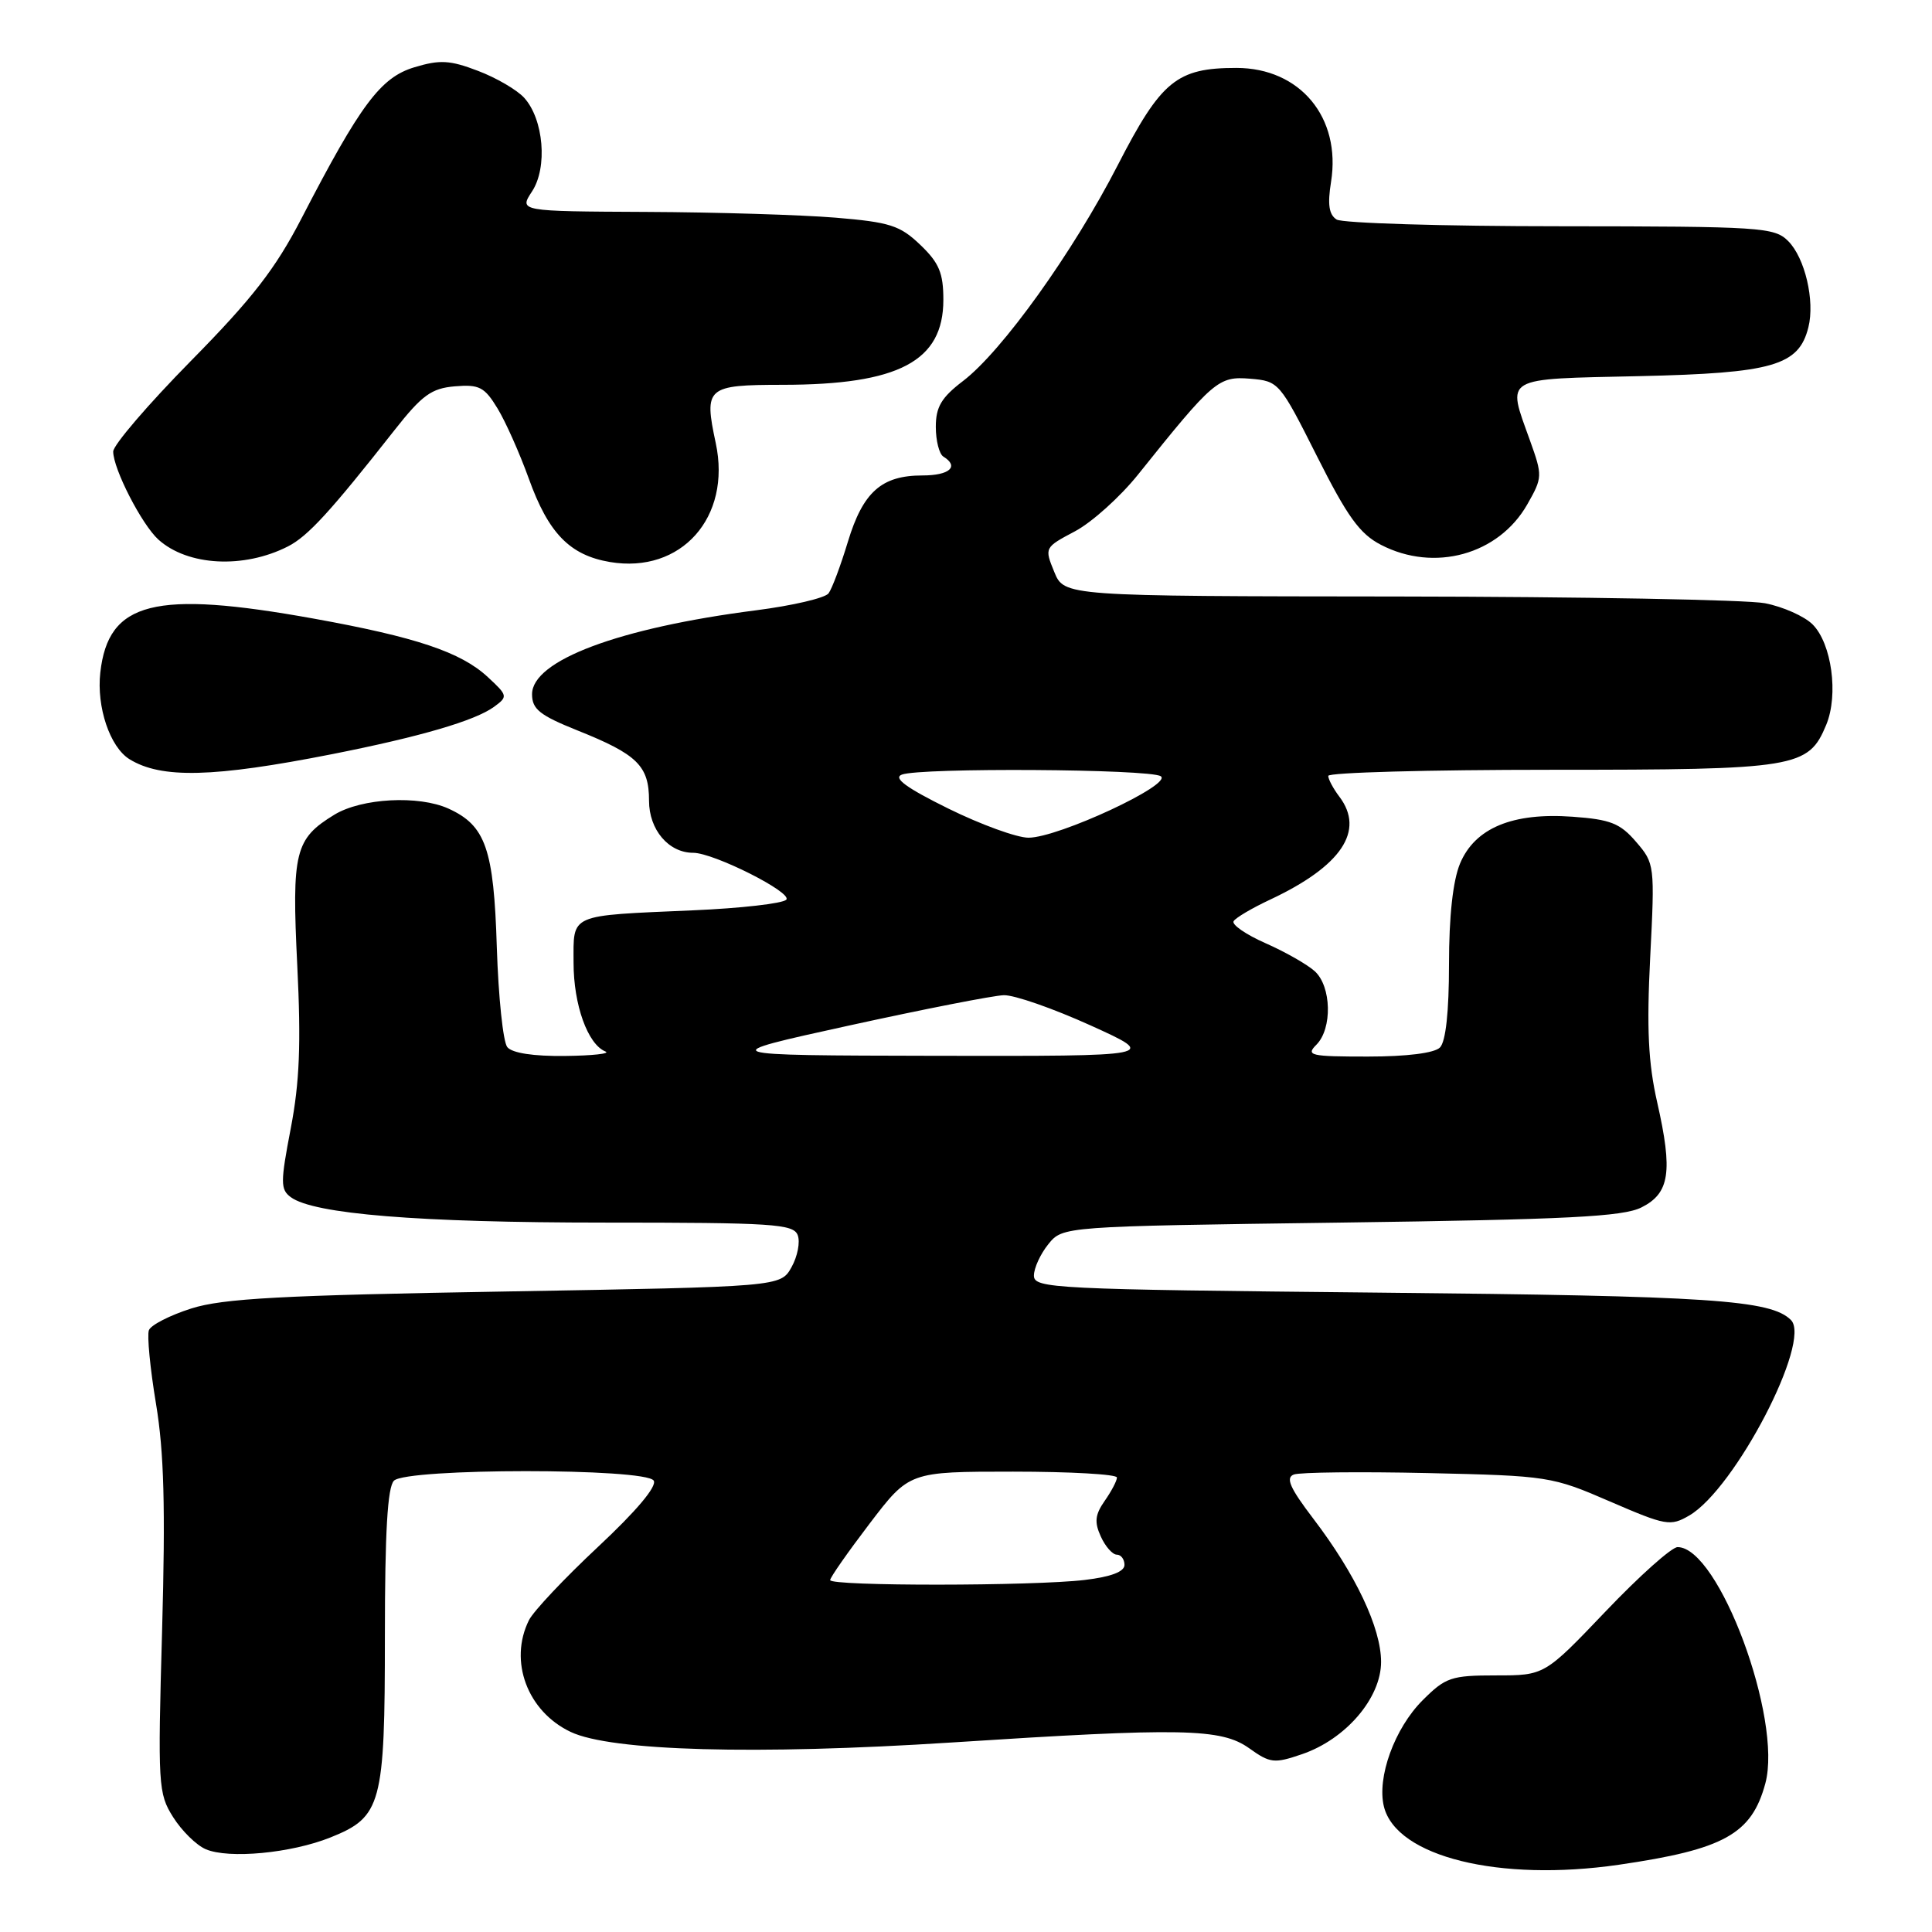 <?xml version="1.0" encoding="UTF-8" standalone="no"?>
<!DOCTYPE svg PUBLIC "-//W3C//DTD SVG 1.1//EN" "http://www.w3.org/Graphics/SVG/1.1/DTD/svg11.dtd" >
<svg xmlns="http://www.w3.org/2000/svg" xmlns:xlink="http://www.w3.org/1999/xlink" version="1.1" viewBox="0 0 256 256">
 <g >
 <path fill="currentColor"
d=" M 214.50 247.09 C 228.45 245.06 232.11 243.03 233.92 236.30 C 236.21 227.76 227.75 205.00 222.29 205.00 C 221.51 205.00 217.23 208.82 212.77 213.50 C 204.66 222.00 204.66 222.00 198.23 222.00 C 192.29 222.00 191.55 222.25 188.50 225.30 C 184.78 229.02 182.42 235.54 183.38 239.40 C 185.05 246.03 198.65 249.39 214.50 247.09 Z  M 43.79 243.47 C 50.56 240.76 51.00 239.11 51.00 216.75 C 51.00 203.03 51.35 197.05 52.20 196.20 C 53.88 194.52 85.58 194.51 86.62 196.19 C 87.08 196.94 84.34 200.20 79.27 204.94 C 74.82 209.10 70.69 213.48 70.09 214.68 C 67.39 220.10 69.88 226.77 75.62 229.49 C 80.97 232.03 100.17 232.56 126.07 230.89 C 156.64 228.91 161.81 229.01 165.52 231.65 C 168.30 233.64 168.84 233.70 172.52 232.44 C 178.32 230.46 183.00 225.00 183.00 220.21 C 183.00 215.72 179.63 208.59 174.01 201.22 C 170.92 197.16 170.32 195.81 171.44 195.38 C 172.24 195.08 180.23 194.99 189.20 195.19 C 205.16 195.55 205.66 195.63 213.34 198.96 C 220.75 202.16 221.33 202.27 223.84 200.81 C 229.90 197.28 240.09 177.69 237.31 174.91 C 234.64 172.24 226.67 171.71 182.75 171.28 C 139.50 170.85 137.00 170.73 137.00 169.02 C 137.00 168.03 137.86 166.16 138.91 164.86 C 140.82 162.50 140.82 162.50 177.66 162.00 C 207.76 161.59 215.05 161.22 217.50 159.99 C 221.25 158.11 221.67 155.26 219.59 146.08 C 218.40 140.85 218.18 136.30 218.66 126.84 C 219.28 114.65 219.25 114.40 216.79 111.55 C 214.68 109.09 213.40 108.58 208.37 108.22 C 200.41 107.64 195.43 109.72 193.46 114.43 C 192.52 116.70 192.00 121.40 192.00 127.77 C 192.00 134.08 191.57 138.03 190.80 138.80 C 190.06 139.54 186.41 140.00 181.23 140.00 C 173.62 140.00 173.00 139.86 174.43 138.43 C 176.56 136.30 176.43 130.70 174.21 128.69 C 173.23 127.80 170.30 126.13 167.69 124.98 C 165.08 123.83 163.18 122.51 163.46 122.06 C 163.74 121.60 165.93 120.31 168.33 119.19 C 177.75 114.76 180.89 110.08 177.47 105.56 C 176.66 104.49 176.00 103.25 176.00 102.81 C 176.00 102.36 189.30 102.00 205.55 102.00 C 238.10 102.00 239.62 101.75 241.99 96.03 C 243.63 92.05 242.71 85.27 240.18 82.74 C 239.10 81.66 236.25 80.39 233.86 79.93 C 231.46 79.47 209.59 79.07 185.25 79.04 C 141.01 79.00 141.01 79.00 139.69 75.77 C 138.38 72.57 138.40 72.54 142.44 70.40 C 144.67 69.22 148.44 65.83 150.80 62.88 C 160.80 50.39 161.44 49.84 165.64 50.18 C 169.45 50.50 169.56 50.63 174.50 60.44 C 178.53 68.46 180.17 70.74 182.98 72.19 C 190.05 75.86 198.58 73.50 202.37 66.84 C 204.40 63.27 204.41 63.05 202.72 58.34 C 199.67 49.81 198.91 50.25 217.25 49.84 C 234.93 49.44 238.35 48.45 239.62 43.37 C 240.50 39.86 239.17 34.17 236.94 31.94 C 235.11 30.11 233.39 30.00 206.75 29.98 C 191.21 29.98 177.87 29.57 177.11 29.09 C 176.09 28.44 175.89 27.09 176.37 24.10 C 177.73 15.57 172.27 9.00 163.82 9.00 C 155.92 9.00 153.86 10.70 148.11 21.88 C 142.19 33.41 132.77 46.55 127.60 50.49 C 124.74 52.67 124.00 53.92 124.00 56.56 C 124.00 58.39 124.45 60.16 125.00 60.50 C 127.14 61.82 125.83 63.00 122.22 63.00 C 116.81 63.00 114.35 65.19 112.35 71.78 C 111.40 74.92 110.25 78.00 109.79 78.62 C 109.34 79.24 105.01 80.25 100.17 80.87 C 82.00 83.20 70.50 87.51 70.50 91.99 C 70.50 93.97 71.52 94.78 76.50 96.78 C 84.46 99.96 86.00 101.47 86.00 106.10 C 86.00 109.94 88.59 113.00 91.85 113.00 C 94.58 113.00 105.10 118.30 104.18 119.22 C 103.68 119.72 98.15 120.35 91.89 120.62 C 75.22 121.35 76.00 121.01 76.00 127.57 C 76.00 133.15 77.88 138.39 80.23 139.33 C 80.93 139.61 78.52 139.88 74.87 139.92 C 70.69 139.97 67.87 139.54 67.22 138.75 C 66.66 138.06 66.04 132.10 65.83 125.50 C 65.43 112.48 64.35 109.39 59.44 107.15 C 55.48 105.35 47.93 105.75 44.31 107.95 C 39.07 111.15 38.65 112.86 39.39 127.94 C 39.90 138.28 39.70 143.40 38.53 149.50 C 37.15 156.69 37.15 157.61 38.53 158.63 C 41.56 160.87 55.50 162.00 80.07 162.00 C 102.41 162.00 105.13 162.18 105.70 163.66 C 106.05 164.57 105.68 166.48 104.88 167.91 C 103.43 170.50 103.43 170.50 66.96 171.13 C 37.29 171.63 29.54 172.05 25.35 173.38 C 22.52 174.28 19.99 175.57 19.73 176.26 C 19.47 176.94 19.89 181.32 20.67 186.00 C 21.74 192.42 21.93 199.77 21.48 216.00 C 20.90 236.58 20.96 237.64 22.94 240.78 C 24.08 242.59 26.02 244.50 27.26 245.03 C 30.31 246.34 38.58 245.56 43.79 243.47 Z  M 44.00 99.93 C 55.69 97.62 62.93 95.50 65.46 93.66 C 67.32 92.30 67.29 92.17 64.62 89.70 C 61.07 86.41 55.14 84.42 41.58 81.97 C 20.45 78.16 14.35 79.70 13.29 89.12 C 12.78 93.68 14.56 98.99 17.16 100.60 C 21.38 103.20 28.28 103.03 44.00 99.93 Z  M 38.16 72.40 C 40.79 71.06 43.78 67.80 52.27 57.00 C 55.93 52.35 57.17 51.45 60.28 51.19 C 63.50 50.92 64.20 51.28 65.92 54.11 C 67.00 55.88 68.86 60.07 70.07 63.42 C 72.67 70.66 75.50 73.57 80.82 74.47 C 90.26 76.06 96.95 68.55 94.84 58.71 C 93.26 51.31 93.62 51.00 103.72 50.99 C 119.10 50.98 125.00 47.86 125.00 39.73 C 125.00 36.18 124.44 34.83 121.95 32.45 C 119.26 29.87 117.92 29.44 110.70 28.84 C 106.19 28.47 94.91 28.12 85.63 28.08 C 68.77 28.00 68.77 28.00 70.50 25.36 C 72.58 22.19 72.04 15.81 69.46 12.96 C 68.52 11.92 65.77 10.31 63.34 9.39 C 59.63 7.97 58.30 7.89 54.92 8.91 C 50.44 10.25 47.77 13.82 39.95 28.94 C 36.50 35.61 33.43 39.57 25.29 47.83 C 19.63 53.58 15.00 58.98 15.00 59.83 C 15.00 62.13 18.78 69.49 20.98 71.49 C 24.87 75.00 32.30 75.39 38.16 72.40 Z  M 110.00 209.37 C 110.00 209.02 112.36 205.65 115.24 201.87 C 120.48 195.00 120.48 195.00 134.24 195.00 C 141.81 195.00 148.00 195.35 148.00 195.78 C 148.00 196.21 147.27 197.60 146.38 198.87 C 145.10 200.70 144.99 201.68 145.86 203.59 C 146.46 204.92 147.42 206.00 147.98 206.00 C 148.54 206.00 149.00 206.61 149.00 207.36 C 149.00 208.26 147.20 208.94 143.75 209.35 C 136.92 210.17 110.00 210.19 110.00 209.37 Z  M 112.50 135.89 C 122.40 133.72 131.62 131.91 133.00 131.87 C 134.38 131.82 139.55 133.63 144.50 135.87 C 153.50 139.95 153.50 139.95 124.00 139.90 C 94.50 139.84 94.50 139.84 112.50 135.89 Z  M 125.66 107.14 C 120.09 104.39 118.31 103.09 119.50 102.64 C 121.95 101.70 152.28 101.89 153.80 102.85 C 155.47 103.91 140.23 111.00 136.28 111.00 C 134.74 111.00 129.96 109.26 125.66 107.14 Z "/>
</g>
</svg>